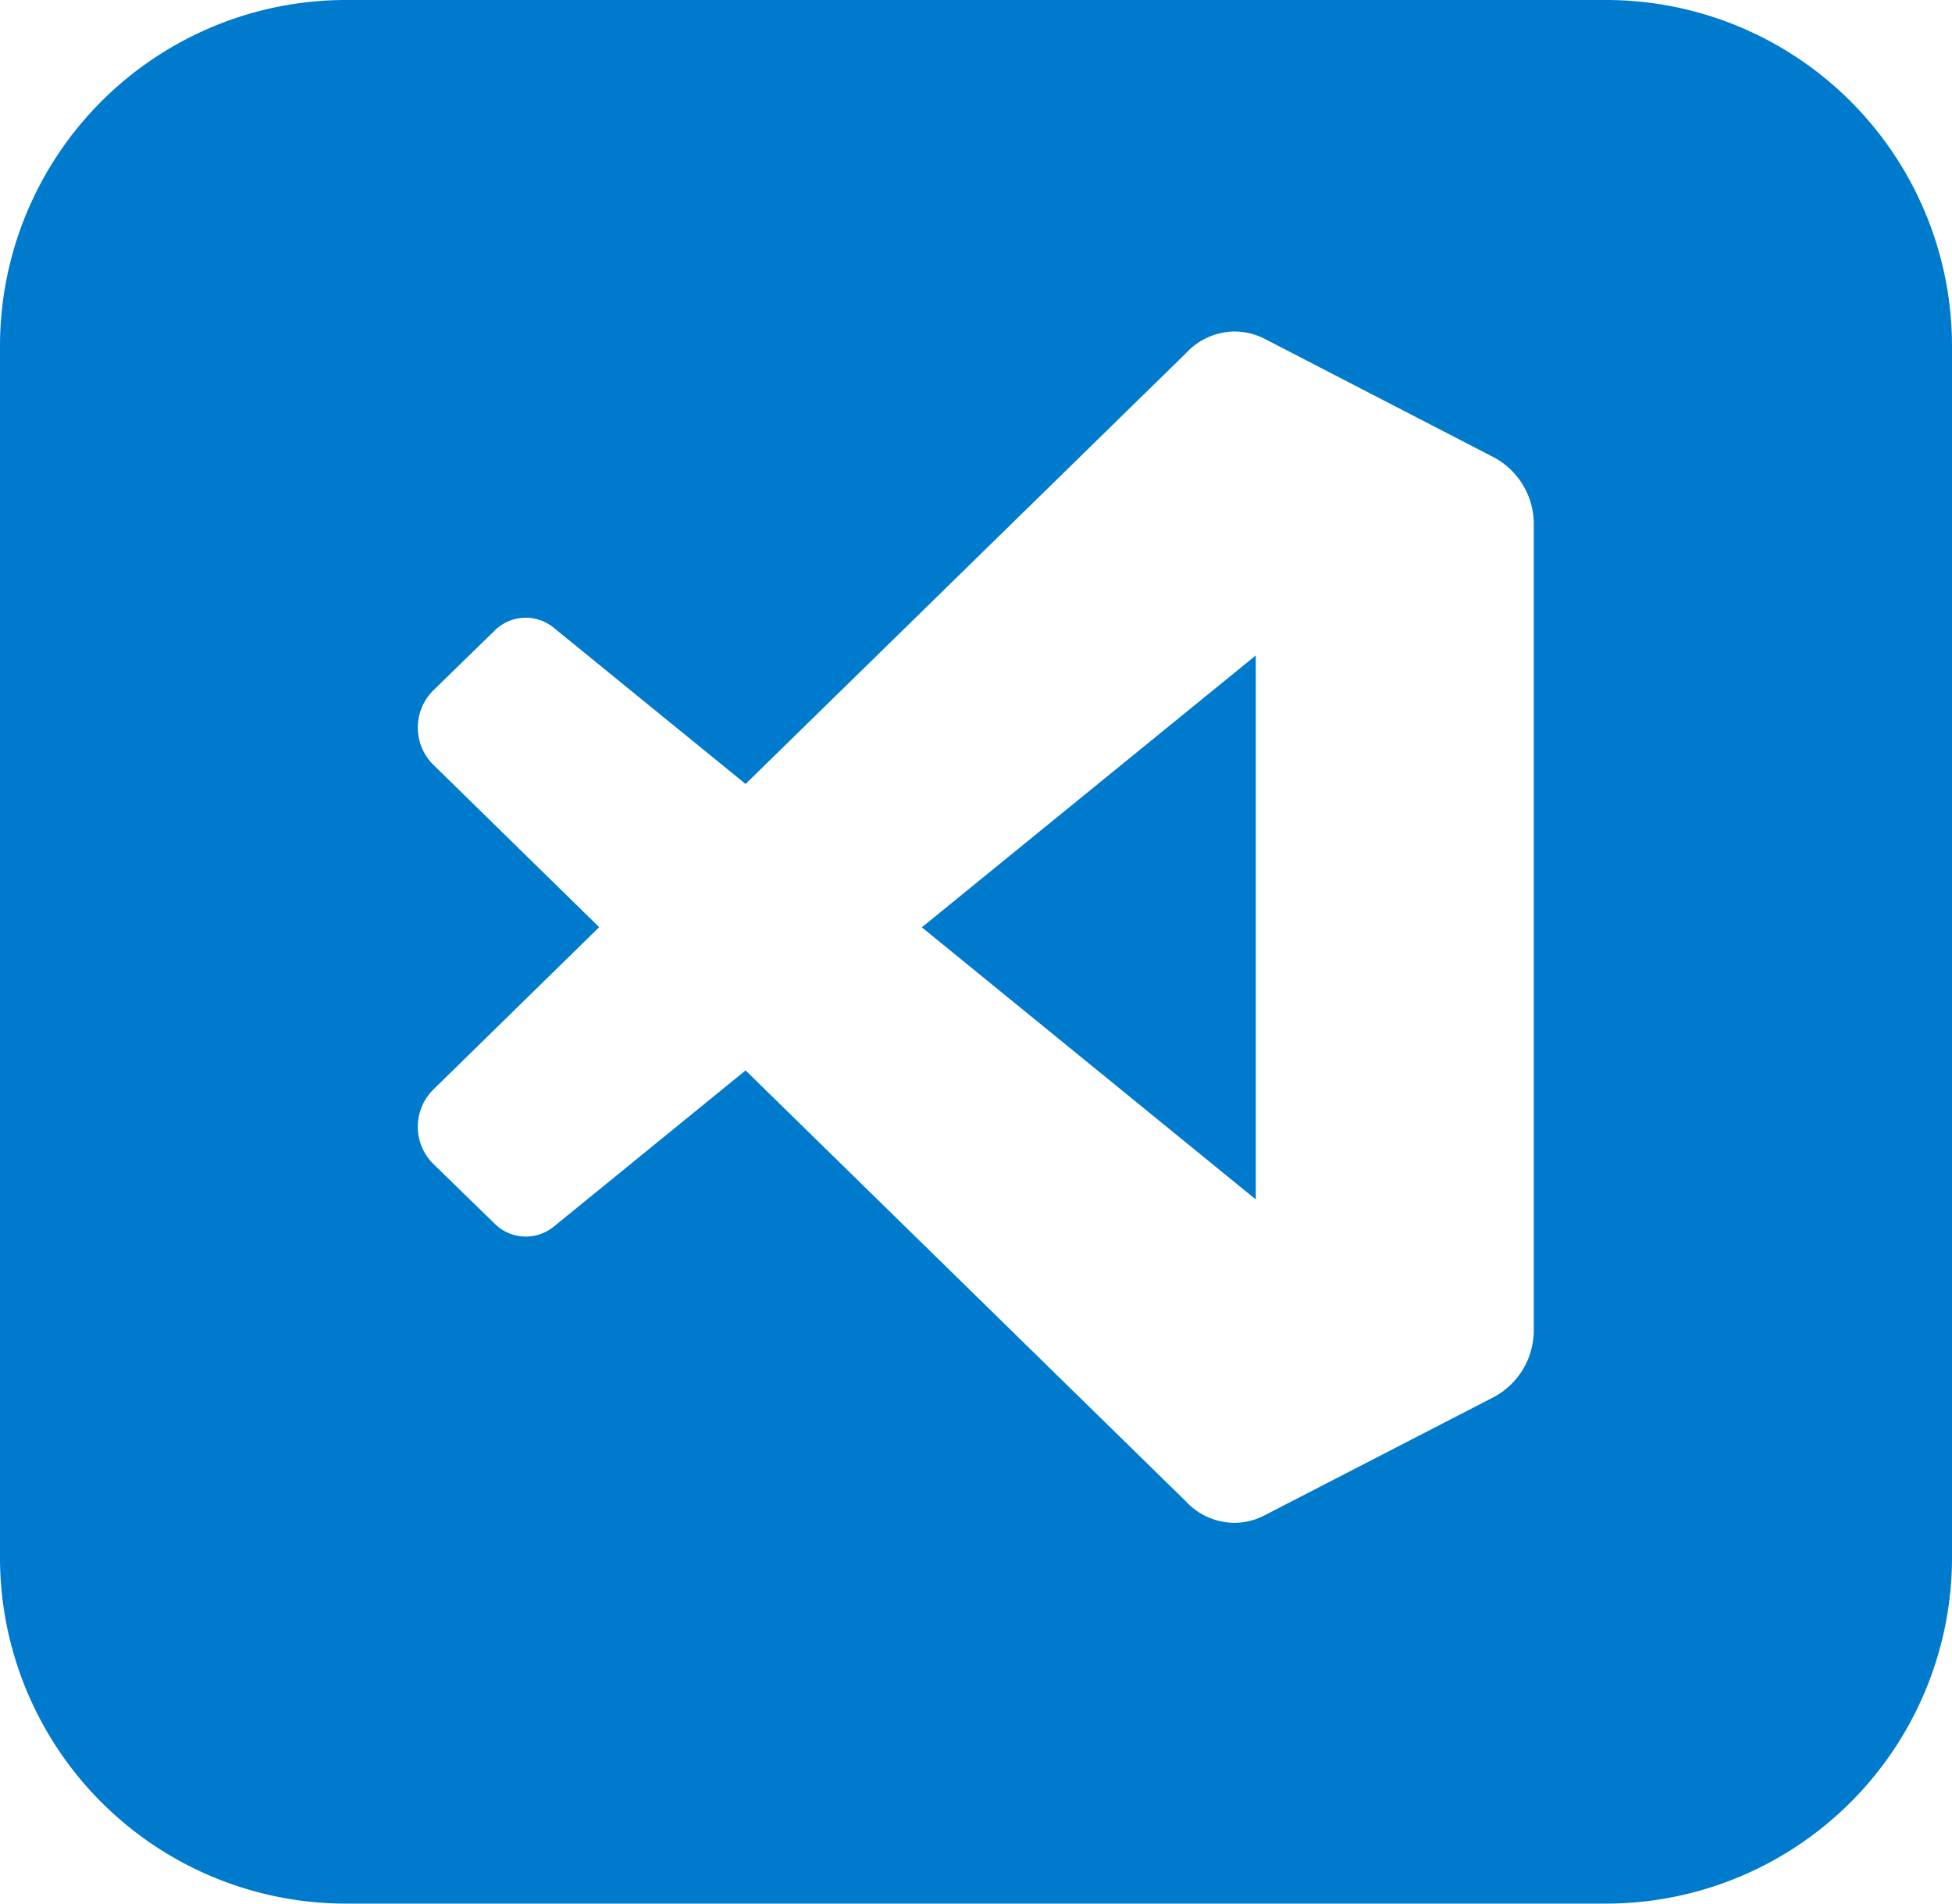 <svg xmlns="http://www.w3.org/2000/svg" width="24" height="23.4" viewBox="0 0 24 23.4">
  <path id="Exclusion_1" data-name="Exclusion 1" d="M19.75,23.4H4.25A4.255,4.255,0,0,1,0,19.15V4.25A4.255,4.255,0,0,1,4.25,0h15.5A4.255,4.255,0,0,1,24,4.25v14.9A4.255,4.255,0,0,1,19.75,23.4ZM9.167,13.158h0l5.409,5.293a.819.819,0,0,0,.6.268.8.8,0,0,0,.37-.091l2.827-1.458a.933.933,0,0,0,.485-.829V6.453a.931.931,0,0,0-.487-.829L15.551,4.166a.81.81,0,0,0-.371-.091.82.82,0,0,0-.6.268L9.167,9.637,6.81,7.718a.542.542,0,0,0-.73.035l-.756.737a.643.643,0,0,0,0,.907l2.043,2-2.043,2a.643.643,0,0,0,0,.907l.757.737a.542.542,0,0,0,.73.035l2.356-1.918Zm6.267,1.581h0l-4.1-3.34,4.106-3.342v6.683Z" transform="translate(0 0)" fill="#007acc"/>
</svg>
